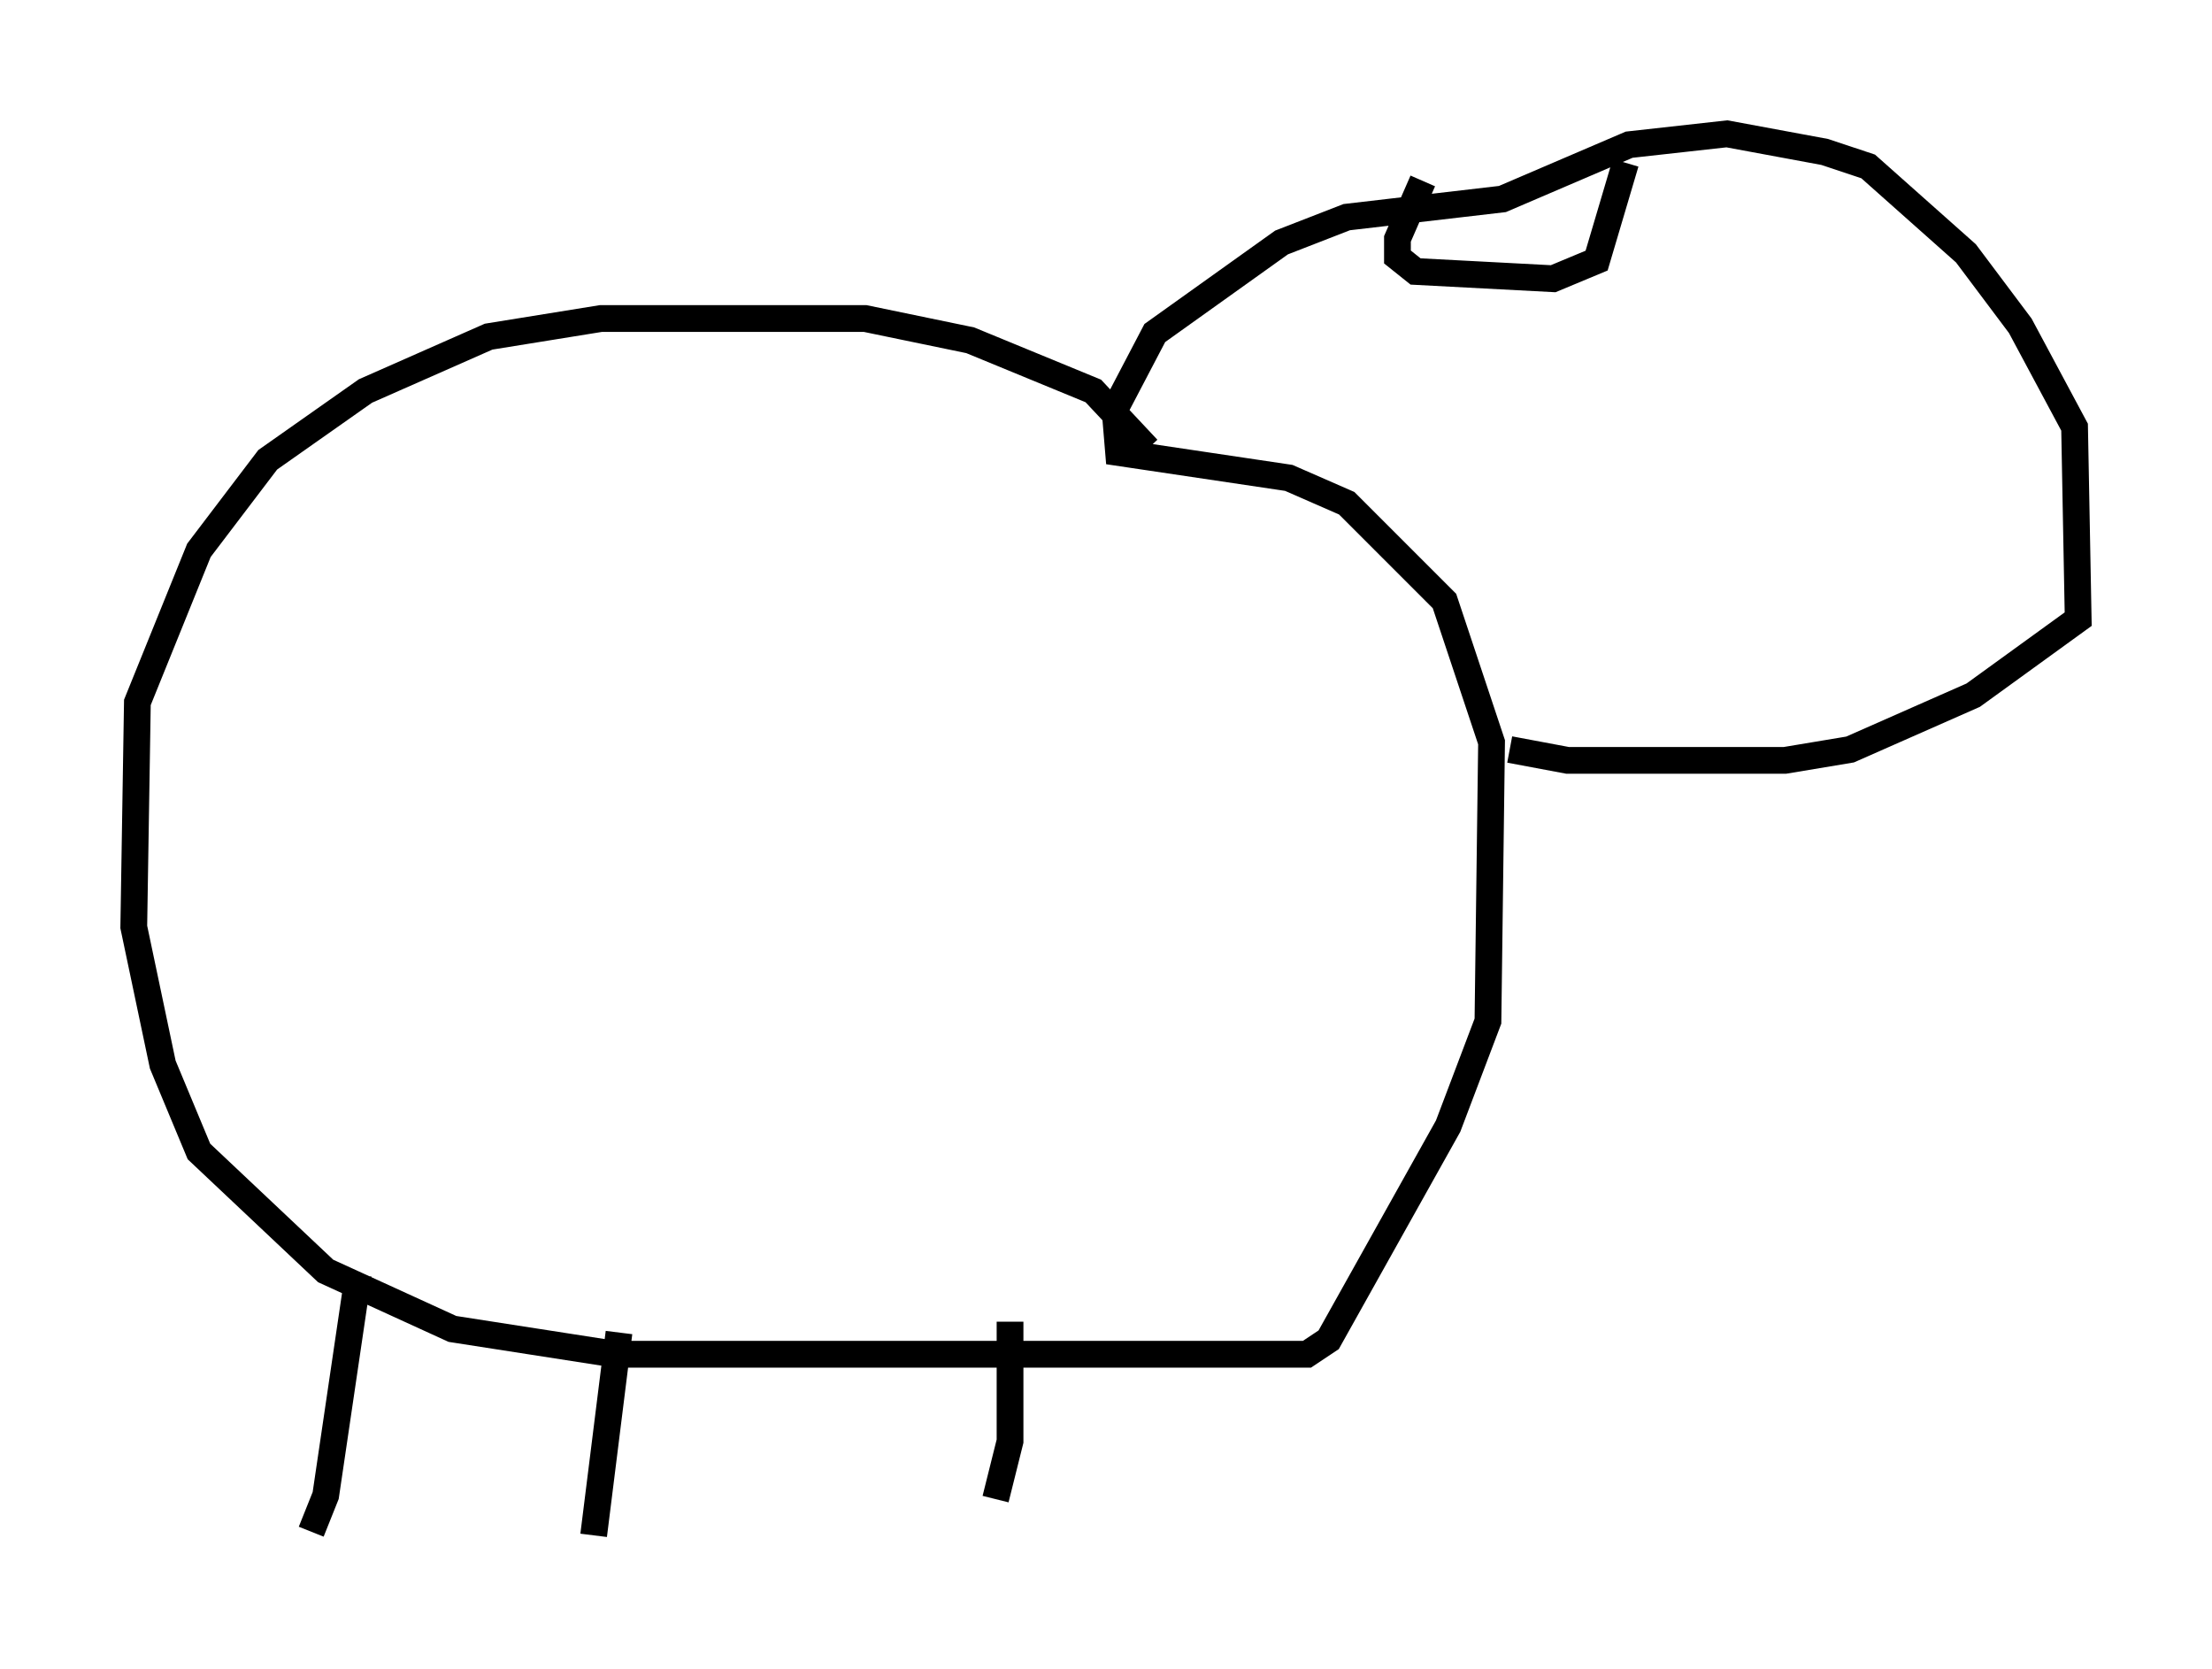 <?xml version="1.0" encoding="utf-8" ?>
<svg baseProfile="full" height="62.367" version="1.1" width="82.665" xmlns="http://www.w3.org/2000/svg" xmlns:ev="http://www.w3.org/2001/xml-events" xmlns:xlink="http://www.w3.org/1999/xlink"><defs /><rect fill="white" height="62.367" width="82.665" x="0" y="0" /><path d="M42.753, 18.938 m0.135, -2.165 l-2.03, -2.165 -4.601, -1.894 l-3.924, -0.812 -9.878, 0.0 l-4.195, 0.677 -4.601, 2.03 l-3.654, 2.571 -2.571, 3.383 l-2.3, 5.683 -0.135, 8.39 l1.083, 5.142 1.353, 3.248 l4.736, 4.465 4.736, 2.165 l6.089, 0.947 25.845, 0.0 l0.812, -0.541 4.465, -7.984 l1.488, -3.924 0.135, -10.419 l-1.759, -5.277 -3.654, -3.654 l-2.165, -0.947 -6.36, -0.947 l-0.135, -1.624 1.488, -2.842 l4.736, -3.383 2.436, -0.947 l5.819, -0.677 4.736, -2.03 l3.654, -0.406 3.654, 0.677 l1.624, 0.541 3.654, 3.248 l2.03, 2.706 2.03, 3.789 l0.135, 7.172 -3.924, 2.842 l-4.601, 2.03 -2.436, 0.406 l-8.119, 0.0 -2.165, -0.406 m-3.248, -21.245 l-0.947, 2.165 0.0, 0.677 l0.677, 0.541 5.142, 0.271 l1.624, -0.677 1.083, -3.654 m-47.361, 41.542 l-1.218, 8.254 -0.541, 1.353 m11.502, -7.442 l-0.947, 7.578 m15.561, -7.984 l0.0, 4.465 -0.541, 2.165 " fill="none" stroke="black" stroke-width="1" /></svg>